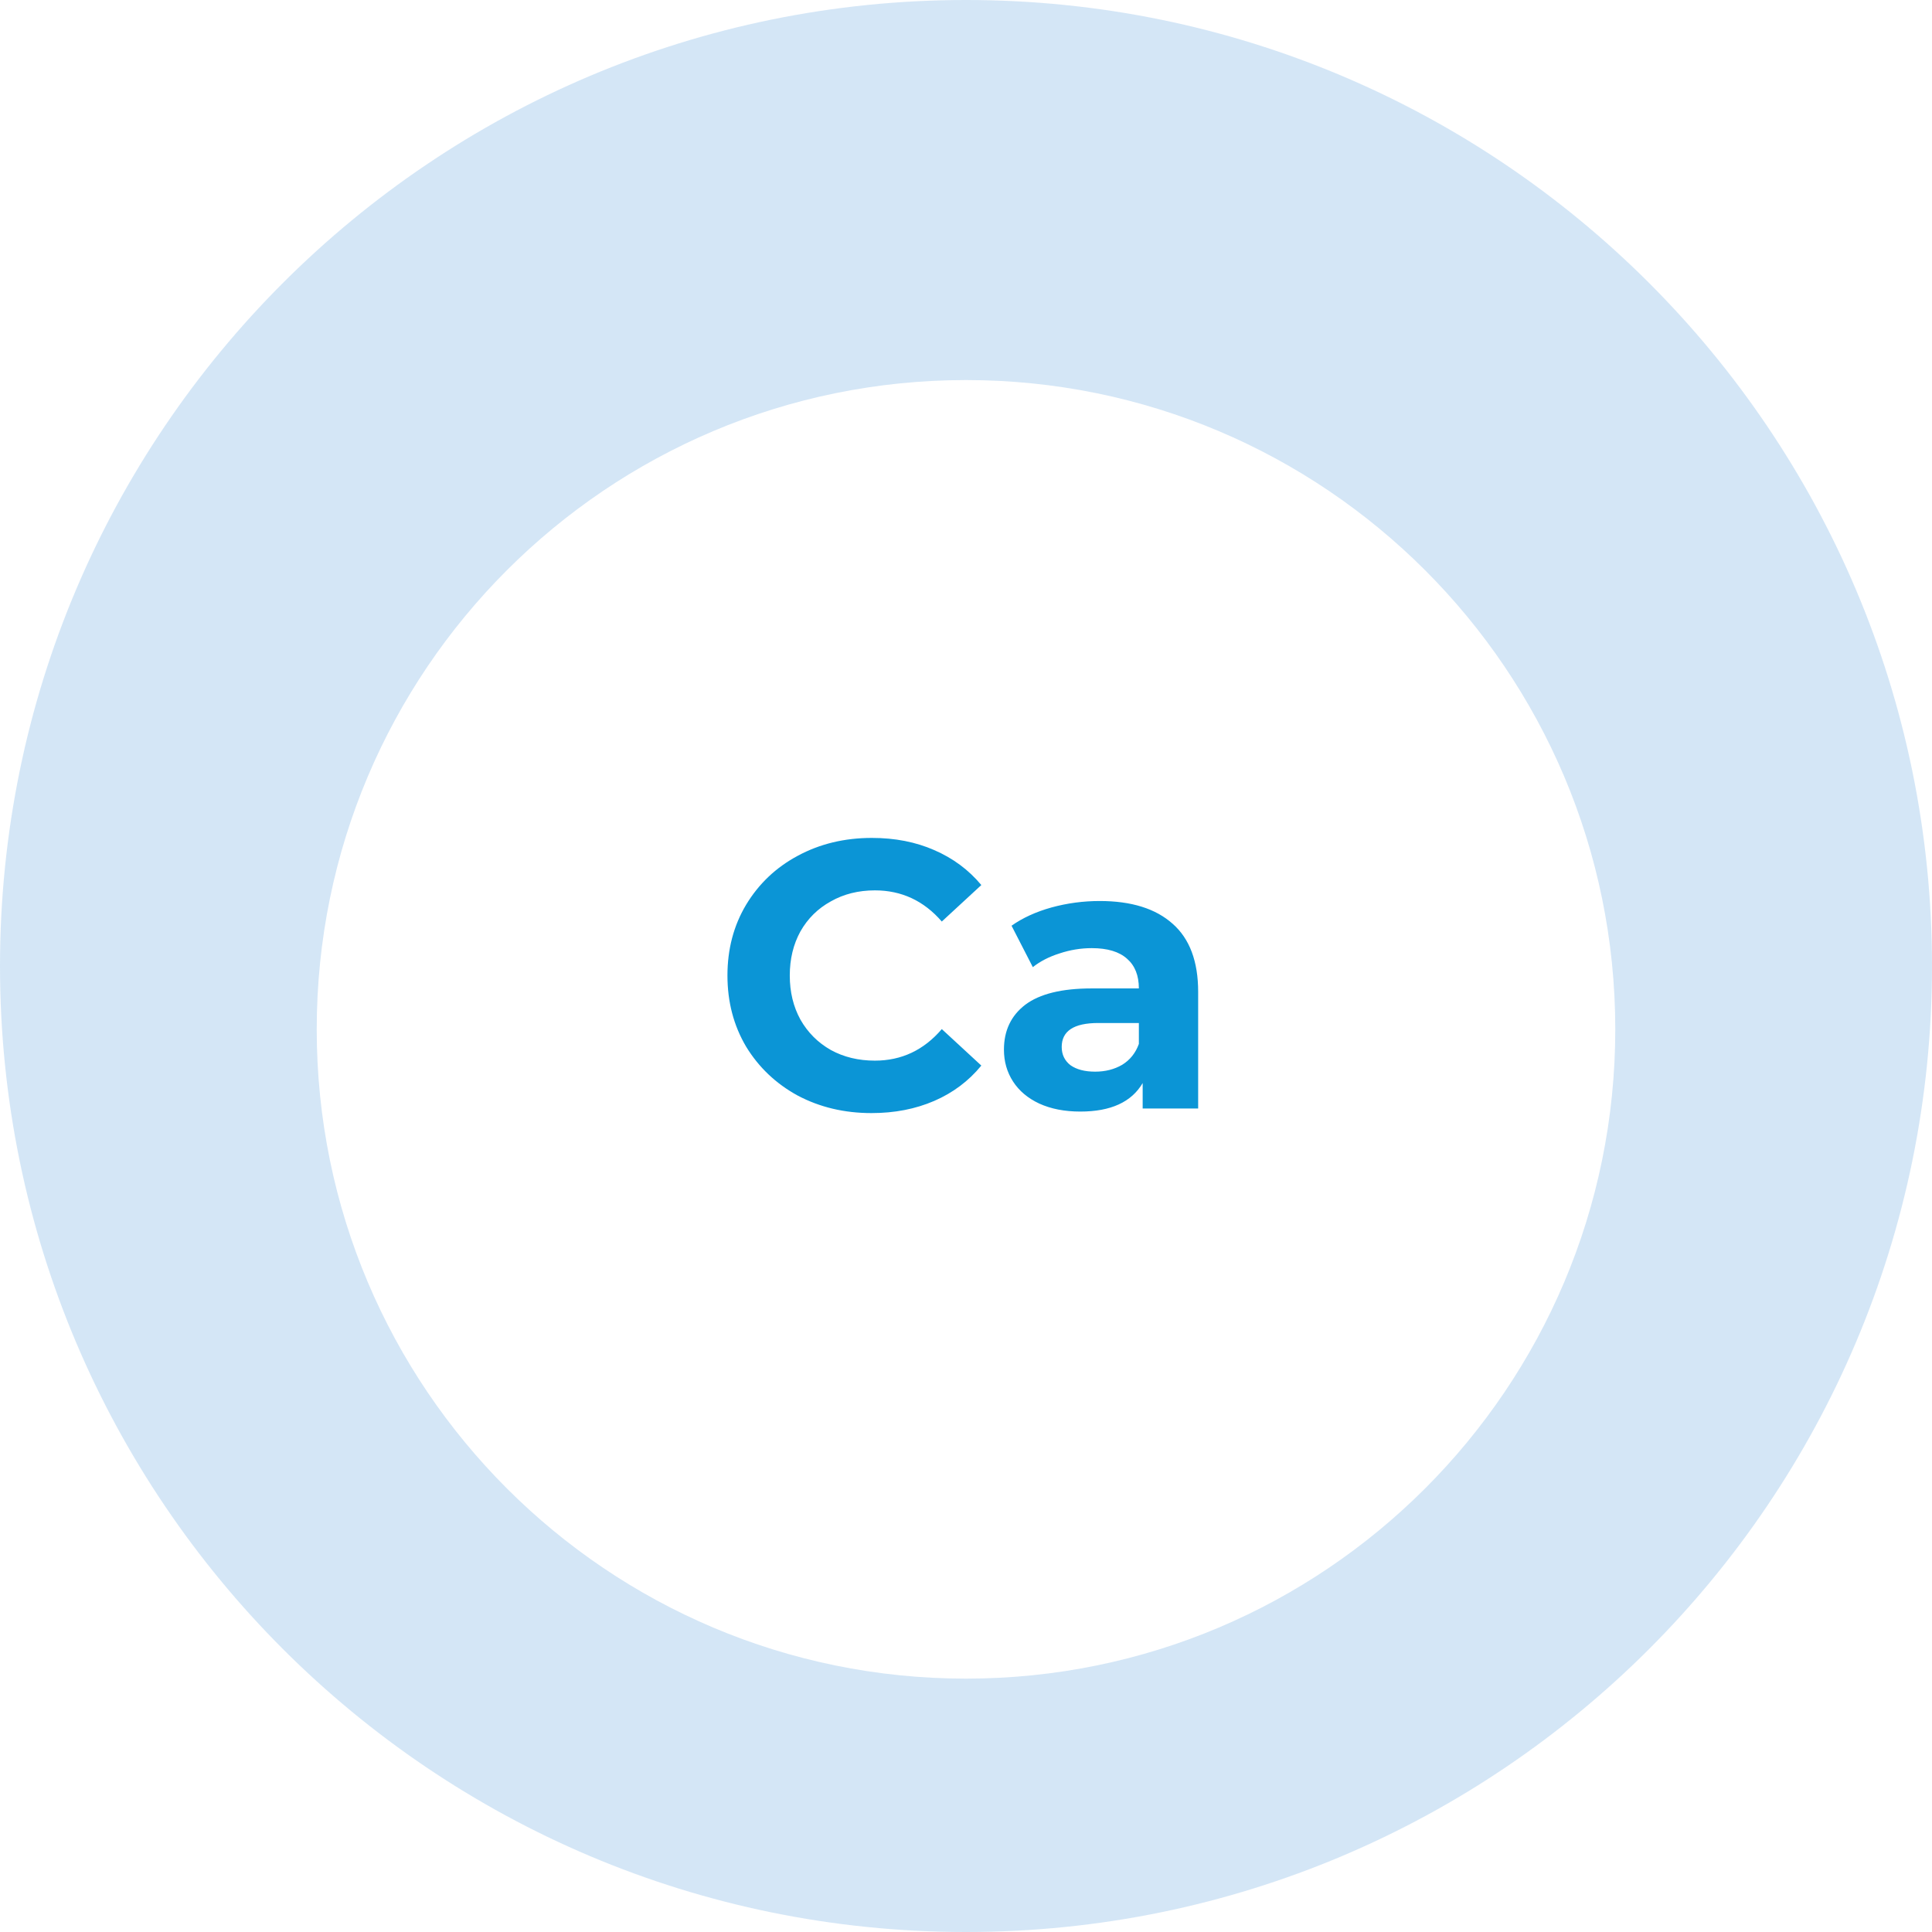 <svg width="122" height="122" viewBox="0 0 122 122" fill="none" xmlns="http://www.w3.org/2000/svg">
<path opacity="0.5" fill-rule="evenodd" clip-rule="evenodd" d="M61 122C94.689 122 122 94.689 122 61C122 27.311 94.689 0 61 0C27.311 0 0 27.311 0 61C0 94.689 27.311 122 61 122Z" fill="#AACEEE"/>
<g filter="url(#filter0_d)">
<path fill-rule="evenodd" clip-rule="evenodd" d="M61 102C83.644 102 102 83.644 102 61C102 38.356 83.644 20 61 20C38.356 20 20 38.356 20 61C20 83.644 38.356 102 61 102Z" fill="white"/>
</g>
<path d="M55.032 70.288C53.32 70.288 51.768 69.92 50.376 69.184C49 68.432 47.912 67.4 47.112 66.088C46.328 64.76 45.936 63.264 45.936 61.6C45.936 59.936 46.328 58.448 47.112 57.136C47.912 55.808 49 54.776 50.376 54.04C51.768 53.288 53.328 52.912 55.056 52.912C56.512 52.912 57.824 53.168 58.992 53.68C60.176 54.192 61.168 54.928 61.968 55.888L59.472 58.192C58.336 56.88 56.928 56.224 55.248 56.224C54.208 56.224 53.28 56.456 52.464 56.92C51.648 57.368 51.008 58 50.544 58.816C50.096 59.632 49.872 60.56 49.872 61.6C49.872 62.64 50.096 63.568 50.544 64.384C51.008 65.2 51.648 65.84 52.464 66.304C53.28 66.752 54.208 66.976 55.248 66.976C56.928 66.976 58.336 66.312 59.472 64.984L61.968 67.288C61.168 68.264 60.176 69.008 58.992 69.52C57.808 70.032 56.488 70.288 55.032 70.288ZM69.444 56.896C71.444 56.896 72.98 57.376 74.052 58.336C75.124 59.28 75.66 60.712 75.66 62.632V70H72.156V68.392C71.452 69.592 70.14 70.192 68.22 70.192C67.228 70.192 66.364 70.024 65.628 69.688C64.908 69.352 64.356 68.888 63.972 68.296C63.588 67.704 63.396 67.032 63.396 66.28C63.396 65.08 63.844 64.136 64.74 63.448C65.652 62.76 67.052 62.416 68.94 62.416H71.916C71.916 61.6 71.668 60.976 71.172 60.544C70.676 60.096 69.932 59.872 68.94 59.872C68.252 59.872 67.572 59.984 66.9 60.208C66.244 60.416 65.684 60.704 65.22 61.072L63.876 58.456C64.58 57.96 65.42 57.576 66.396 57.304C67.388 57.032 68.404 56.896 69.444 56.896ZM69.156 67.672C69.796 67.672 70.364 67.528 70.86 67.24C71.356 66.936 71.708 66.496 71.916 65.92V64.6H69.348C67.812 64.6 67.044 65.104 67.044 66.112C67.044 66.592 67.228 66.976 67.596 67.264C67.98 67.536 68.5 67.672 69.156 67.672Z" fill="#0B95D6"/>
<defs>
<filter id="filter0_d" x="16" y="20" width="90" height="90" filterUnits="userSpaceOnUse" color-interpolation-filters="sRGB">
<feFlood flood-opacity="0" result="BackgroundImageFix"/>
<feColorMatrix in="SourceAlpha" type="matrix" values="0 0 0 0 0 0 0 0 0 0 0 0 0 0 0 0 0 0 127 0"/>
<feOffset dy="4"/>
<feGaussianBlur stdDeviation="2"/>
<feColorMatrix type="matrix" values="0 0 0 0 0 0 0 0 0 0 0 0 0 0 0 0 0 0 0.25 0"/>
<feBlend mode="normal" in2="BackgroundImageFix" result="effect1_dropShadow"/>
<feBlend mode="normal" in="SourceGraphic" in2="effect1_dropShadow" result="shape"/>
</filter>
</defs>
</svg>
